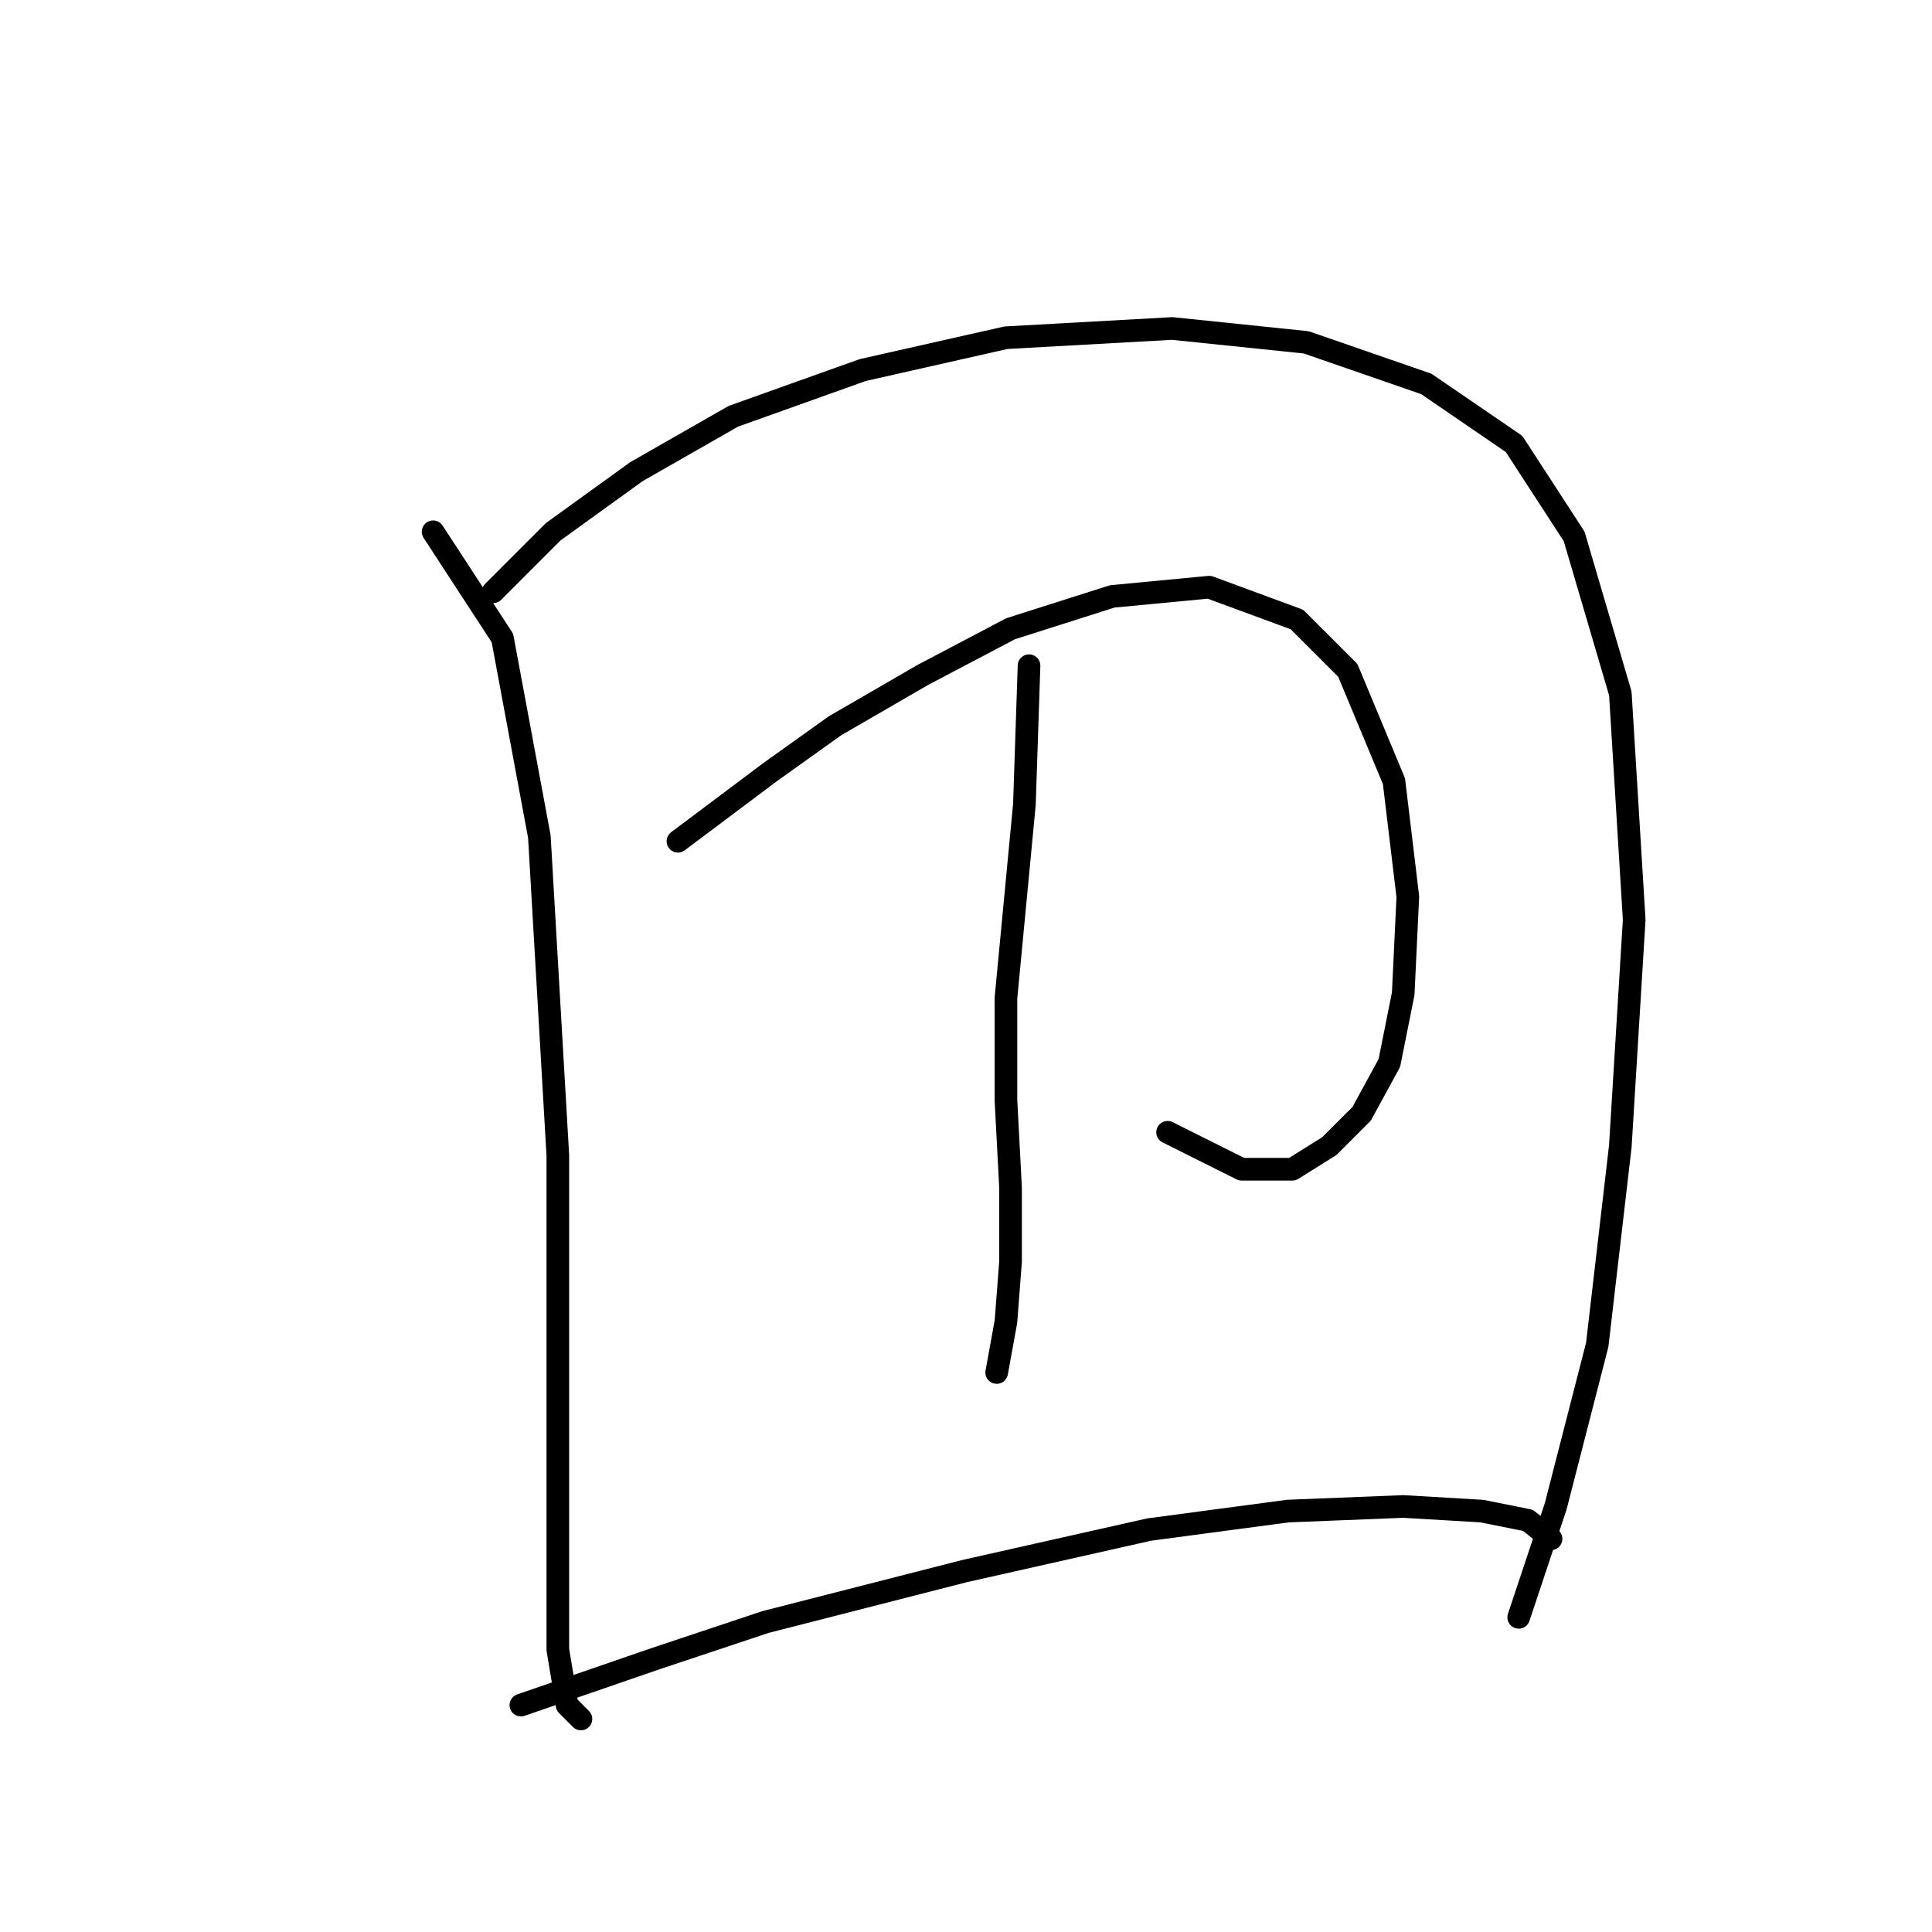 <?xml version="1.0" standalone="no"?>
    <svg width="256" height="256" xmlns="http://www.w3.org/2000/svg" version="1.1">
    <polyline stroke="black" stroke-width="3" stroke-linecap="round" fill="transparent" stroke-linejoin="round" points="57.389 70.459 66.571 84.537 71.468 110.858 73.916 153.094 73.916 181.251 73.916 202.675 73.916 218.59 75.14 225.936 76.977 227.772 76.977 227.772 " />
        <polyline stroke="black" stroke-width="3" stroke-linecap="round" fill="transparent" stroke-linejoin="round" points="65.347 78.416 73.304 70.459 84.322 62.501 97.177 55.156 114.316 49.035 133.291 44.75 155.327 43.526 173.079 45.362 188.994 50.871 200.624 58.829 208.581 71.071 214.702 91.883 216.539 121.876 214.702 151.87 211.642 178.191 206.133 199.615 201.236 214.305 201.236 214.305 " />
        <polyline stroke="black" stroke-width="3" stroke-linecap="round" fill="transparent" stroke-linejoin="round" points="89.831 111.47 102.073 102.289 110.643 96.168 122.273 89.434 133.903 83.313 147.37 79.028 160.224 77.804 171.854 82.089 178.588 88.822 184.709 103.513 186.545 118.816 185.933 131.67 184.097 140.852 180.424 147.585 176.139 151.87 171.242 154.93 164.509 154.93 154.715 150.033 154.715 150.033 " />
        <polyline stroke="black" stroke-width="3" stroke-linecap="round" fill="transparent" stroke-linejoin="round" points="136.352 88.21 135.74 106.573 134.515 119.428 133.291 132.282 133.291 145.749 133.903 157.379 133.903 167.173 133.291 175.13 132.067 181.863 132.067 181.863 " />
        <polyline stroke="black" stroke-width="3" stroke-linecap="round" fill="transparent" stroke-linejoin="round" points="69.019 225.936 86.771 219.814 101.461 214.918 127.782 208.184 152.267 202.675 170.63 200.227 185.933 199.615 196.339 200.227 202.46 201.451 205.521 203.899 205.521 203.899 " />
        </svg>